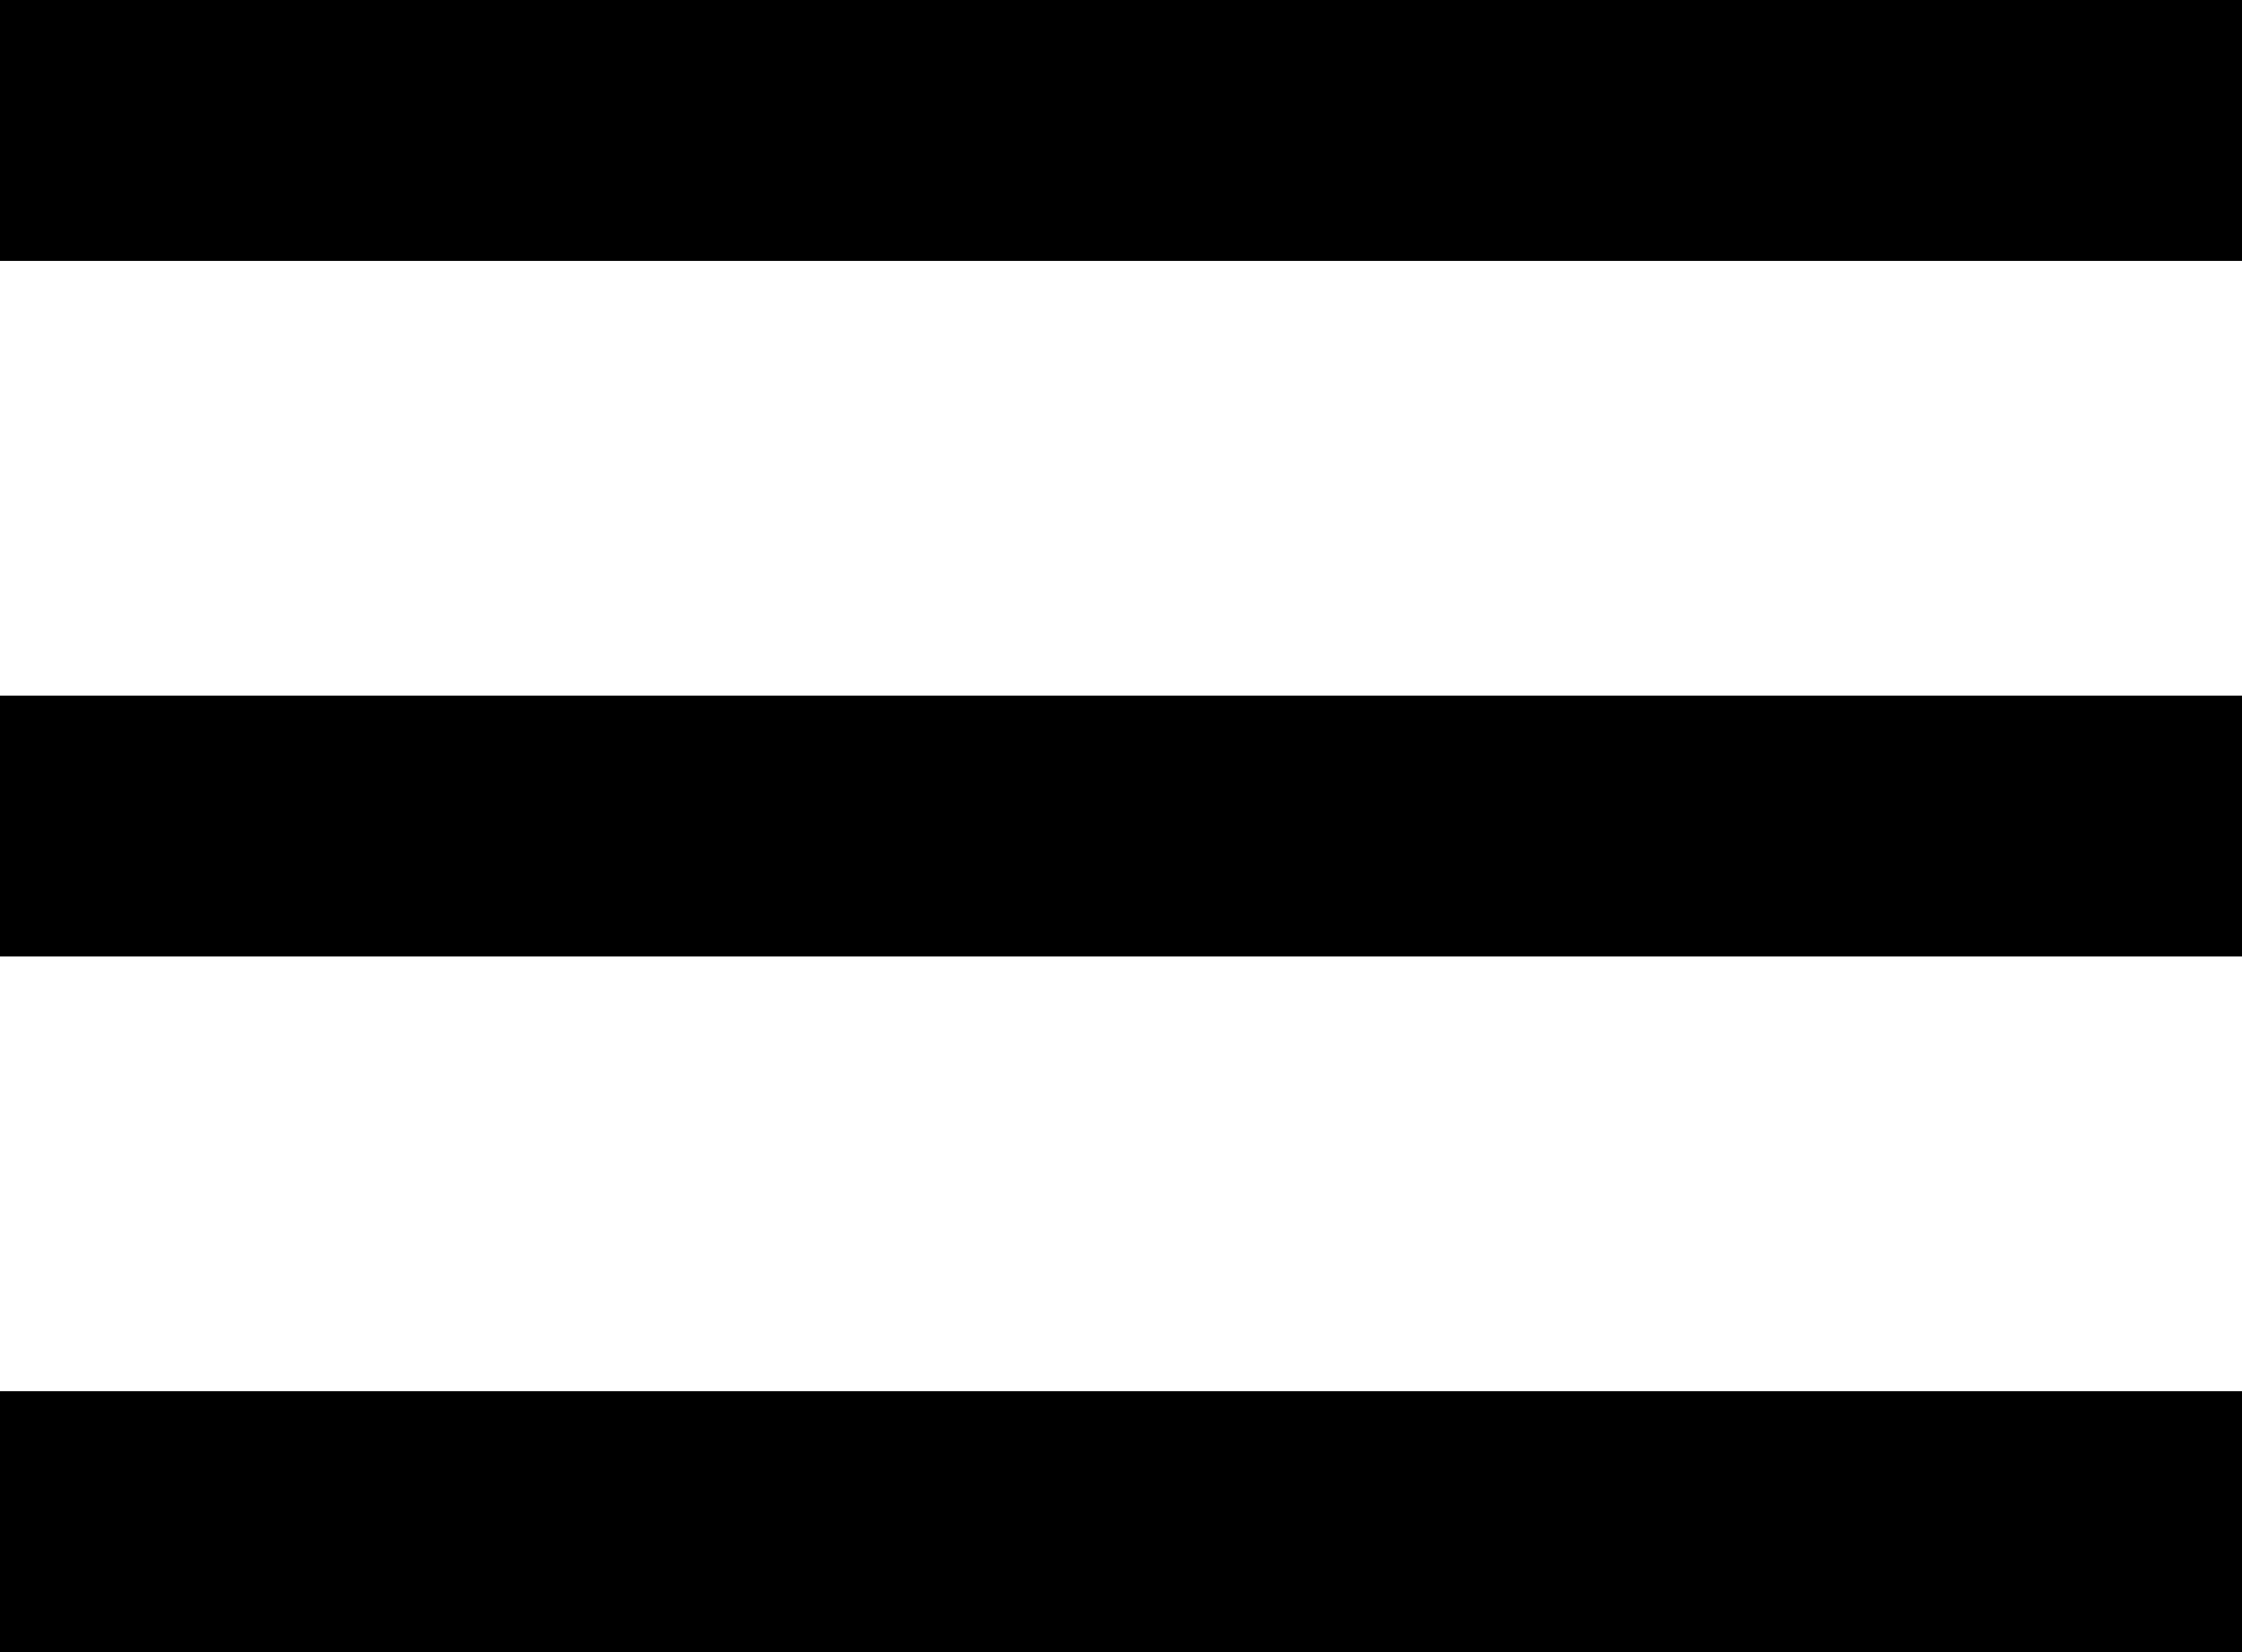 <?xml version="1.0" encoding="UTF-8"?>
<svg width="19px" height="14px" viewBox="0 0 19 14" version="1.1" xmlns="http://www.w3.org/2000/svg" xmlns:xlink="http://www.w3.org/1999/xlink">
    <!-- Generator: Sketch 53 (72520) - https://sketchapp.com -->
    <title>Menu</title>
    <desc>Created with Sketch.</desc>
    <g id="Style-Guide" stroke="none" stroke-width="1" fill="none" fill-rule="evenodd">
        <g id="Style-guide" transform="translate(-965, -1428)" fill="#000000">
            <path d="M965,1442 L984,1442 L984,1439.789 L965,1439.789 L965,1442 Z M965,1436.105 L984,1436.105 L984,1433.895 L965,1433.895 L965,1436.105 Z M965,1428 L965,1430.211 L984,1430.211 L984,1428 L965,1428 Z" id="Menu"></path>
        </g>
    </g>
</svg>